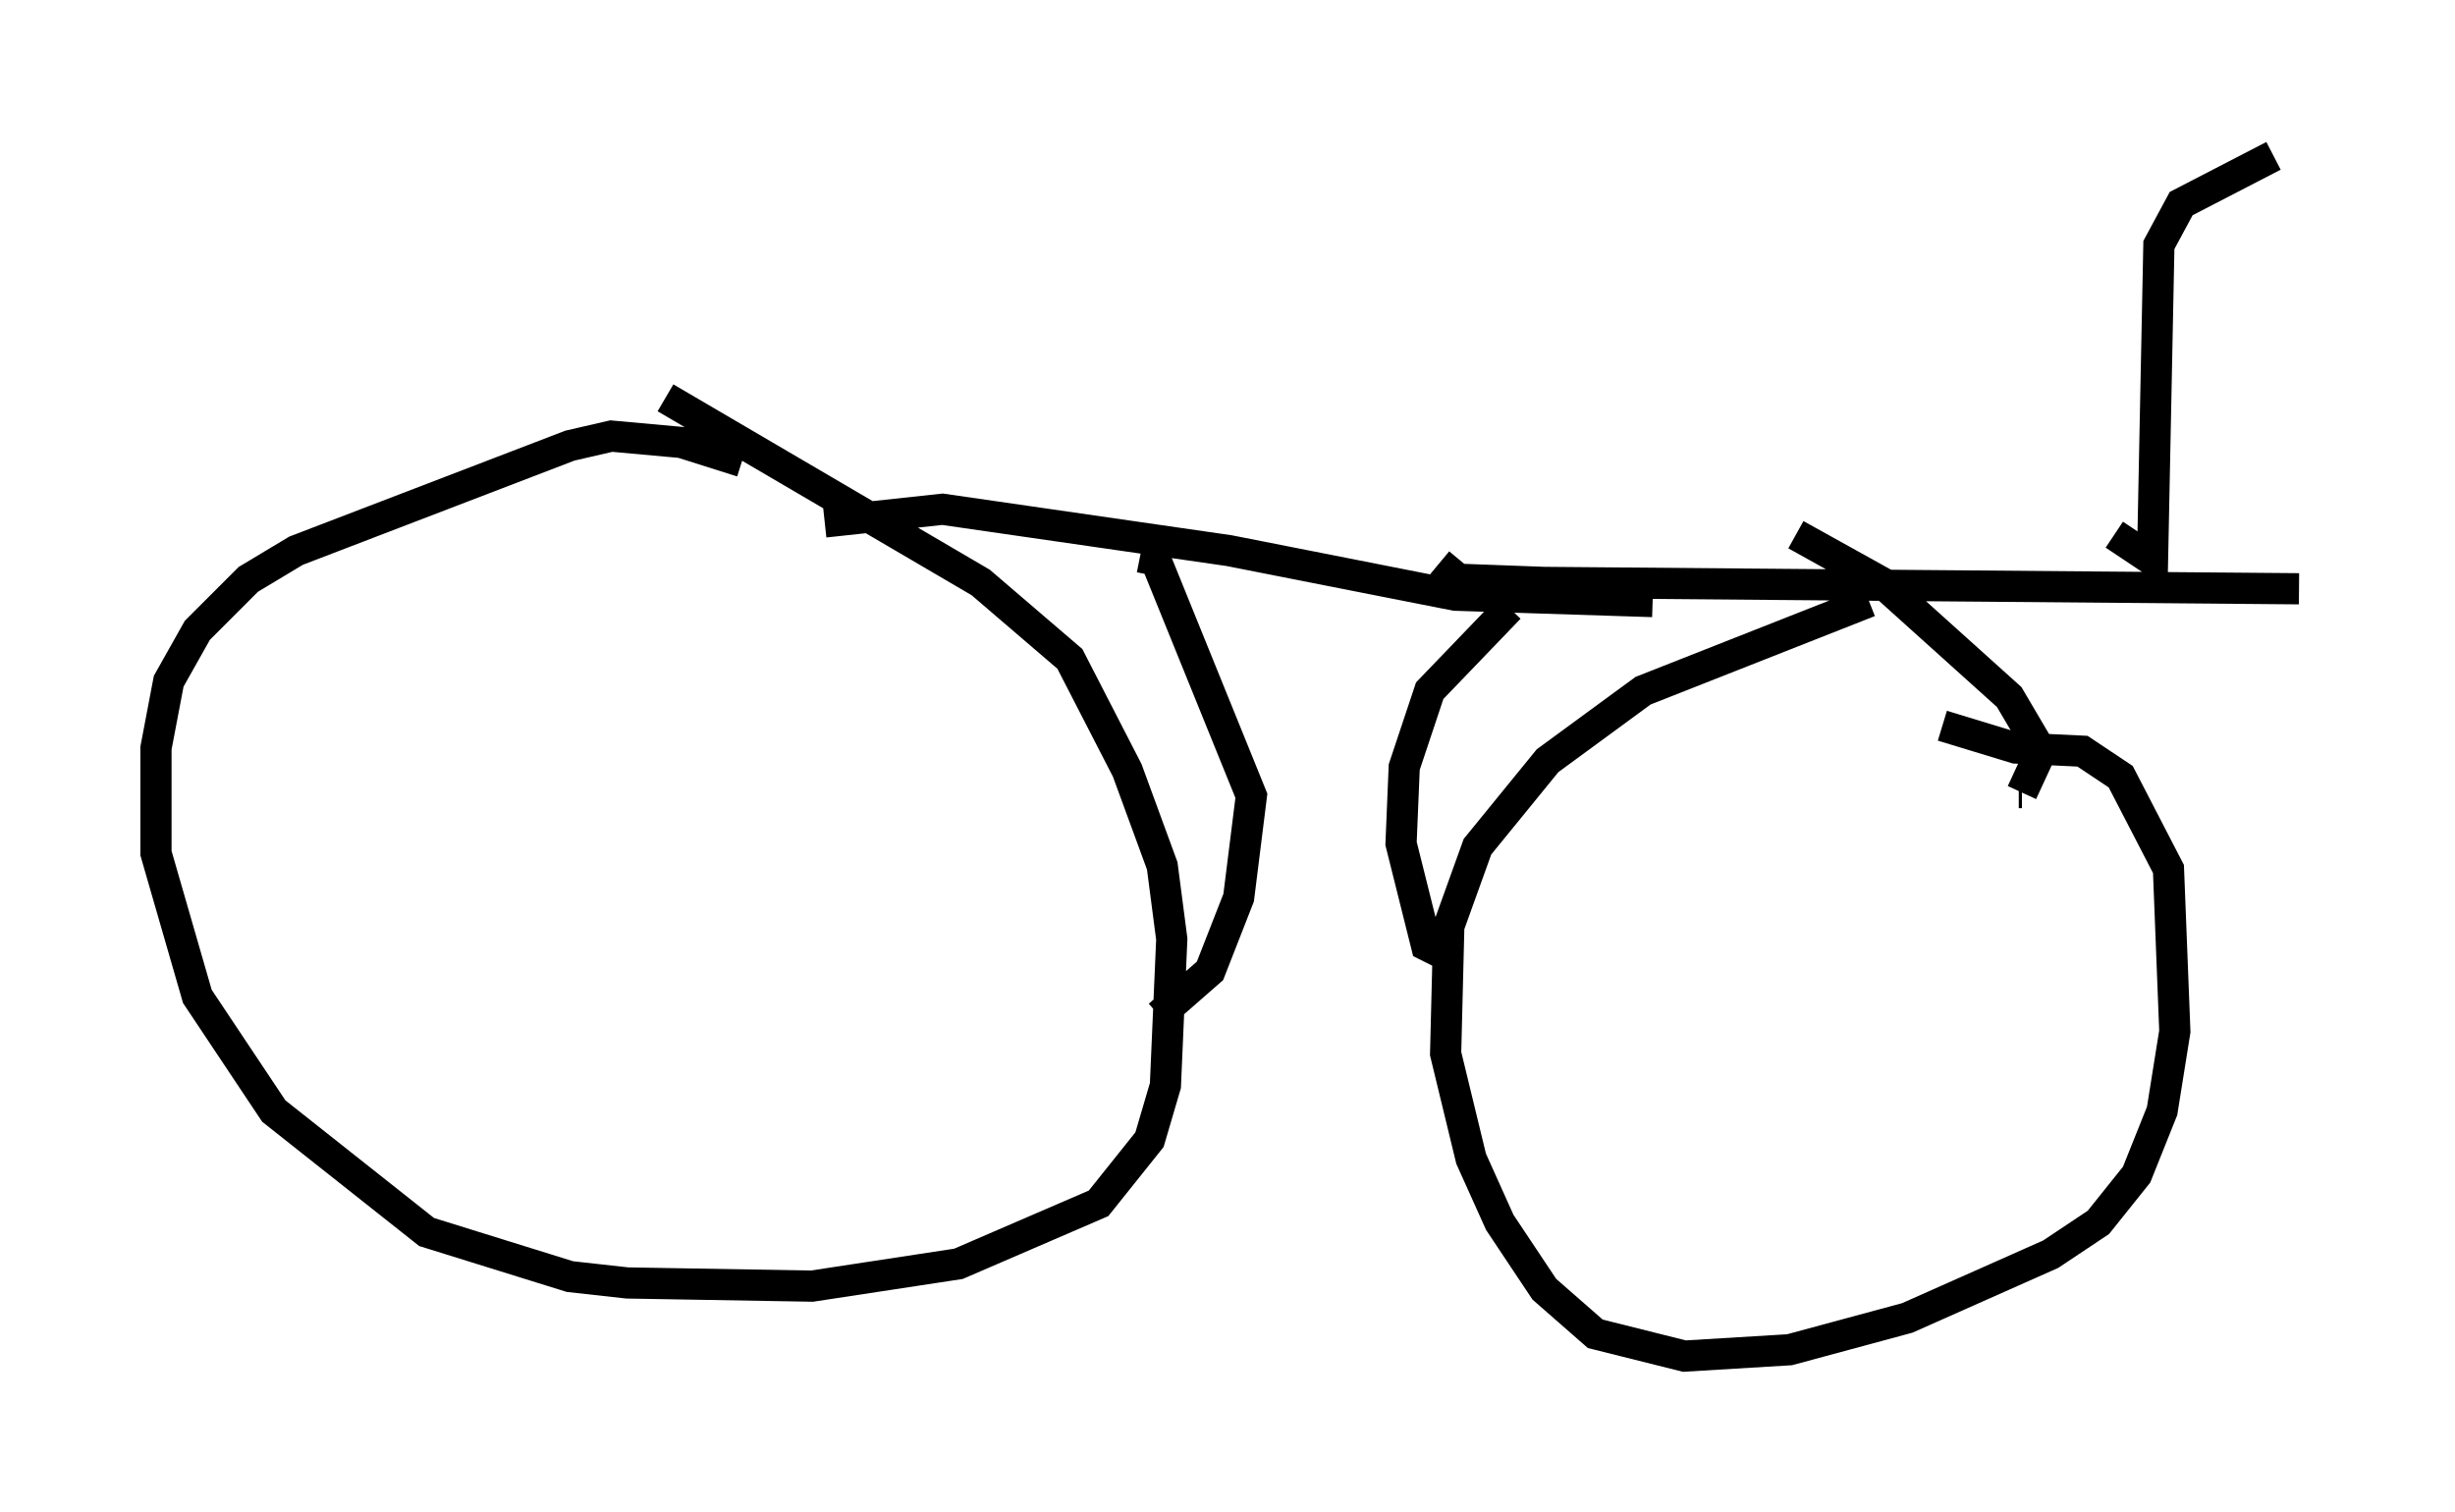 <?xml version="1.0" encoding="utf-8" ?>
<svg baseProfile="full" height="48.486" version="1.1" width="78.703" xmlns="http://www.w3.org/2000/svg" xmlns:ev="http://www.w3.org/2001/xml-events" xmlns:xlink="http://www.w3.org/1999/xlink"><defs /><rect fill="white" height="48.486" width="78.703" x="0" y="0" /><path d="M24.906, 15.515 m-1.123, -0.715 l-1.94, -0.613 -2.246, -0.204 l-1.327, 0.306 -8.779, 3.369 l-1.531, 0.919 -1.633, 1.633 l-0.919, 1.633 -0.408, 2.144 l0.0, 3.369 1.327, 4.594 l2.45, 3.675 4.9, 3.879 l4.594, 1.429 1.838, 0.204 l5.921, 0.102 4.696, -0.715 l4.492, -1.94 1.633, -2.042 l0.51, -1.735 0.204, -4.696 l-0.306, -2.348 -1.123, -3.063 l-1.838, -3.573 -2.858, -2.45 l-10.106, -5.921 m5.104, 3.981 l3.777, -0.408 9.188, 1.327 l7.248, 1.429 6.329, 0.204 m6.942, 0.0 l-7.248, 2.858 -3.063, 2.246 l-2.246, 2.756 -0.919, 2.552 l-0.102, 4.083 0.817, 3.369 l0.919, 2.042 1.429, 2.144 l1.633, 1.429 2.858, 0.715 l3.369, -0.204 3.777, -1.021 l4.594, -2.042 1.531, -1.021 l1.225, -1.531 0.817, -2.042 l0.408, -2.552 -0.204, -5.206 l-1.531, -2.96 -1.225, -0.817 l-2.144, -0.102 -2.348, -0.715 m-25.725, -5.41 l0.51, 0.102 3.063, 7.554 l-0.408, 3.267 -0.919, 2.348 l-1.633, 1.429 m11.229, -13.067 l-2.552, 2.654 -0.817, 2.45 l-0.102, 2.45 0.817, 3.267 l0.408, 0.204 m11.433, -13.373 l2.756, 1.531 4.083, 3.675 l1.021, 1.735 -0.613, 1.327 m0.0, 0.0 l-0.102, 0.0 m-18.579, -7.35 l0.613, 0.51 2.756, 0.102 l24.194, 0.204 m-5.921, -1.735 l1.225, 0.817 0.204, -10.106 l0.715, -1.327 2.96, -1.531 " fill="none" stroke="black" stroke-width="1" /></svg>